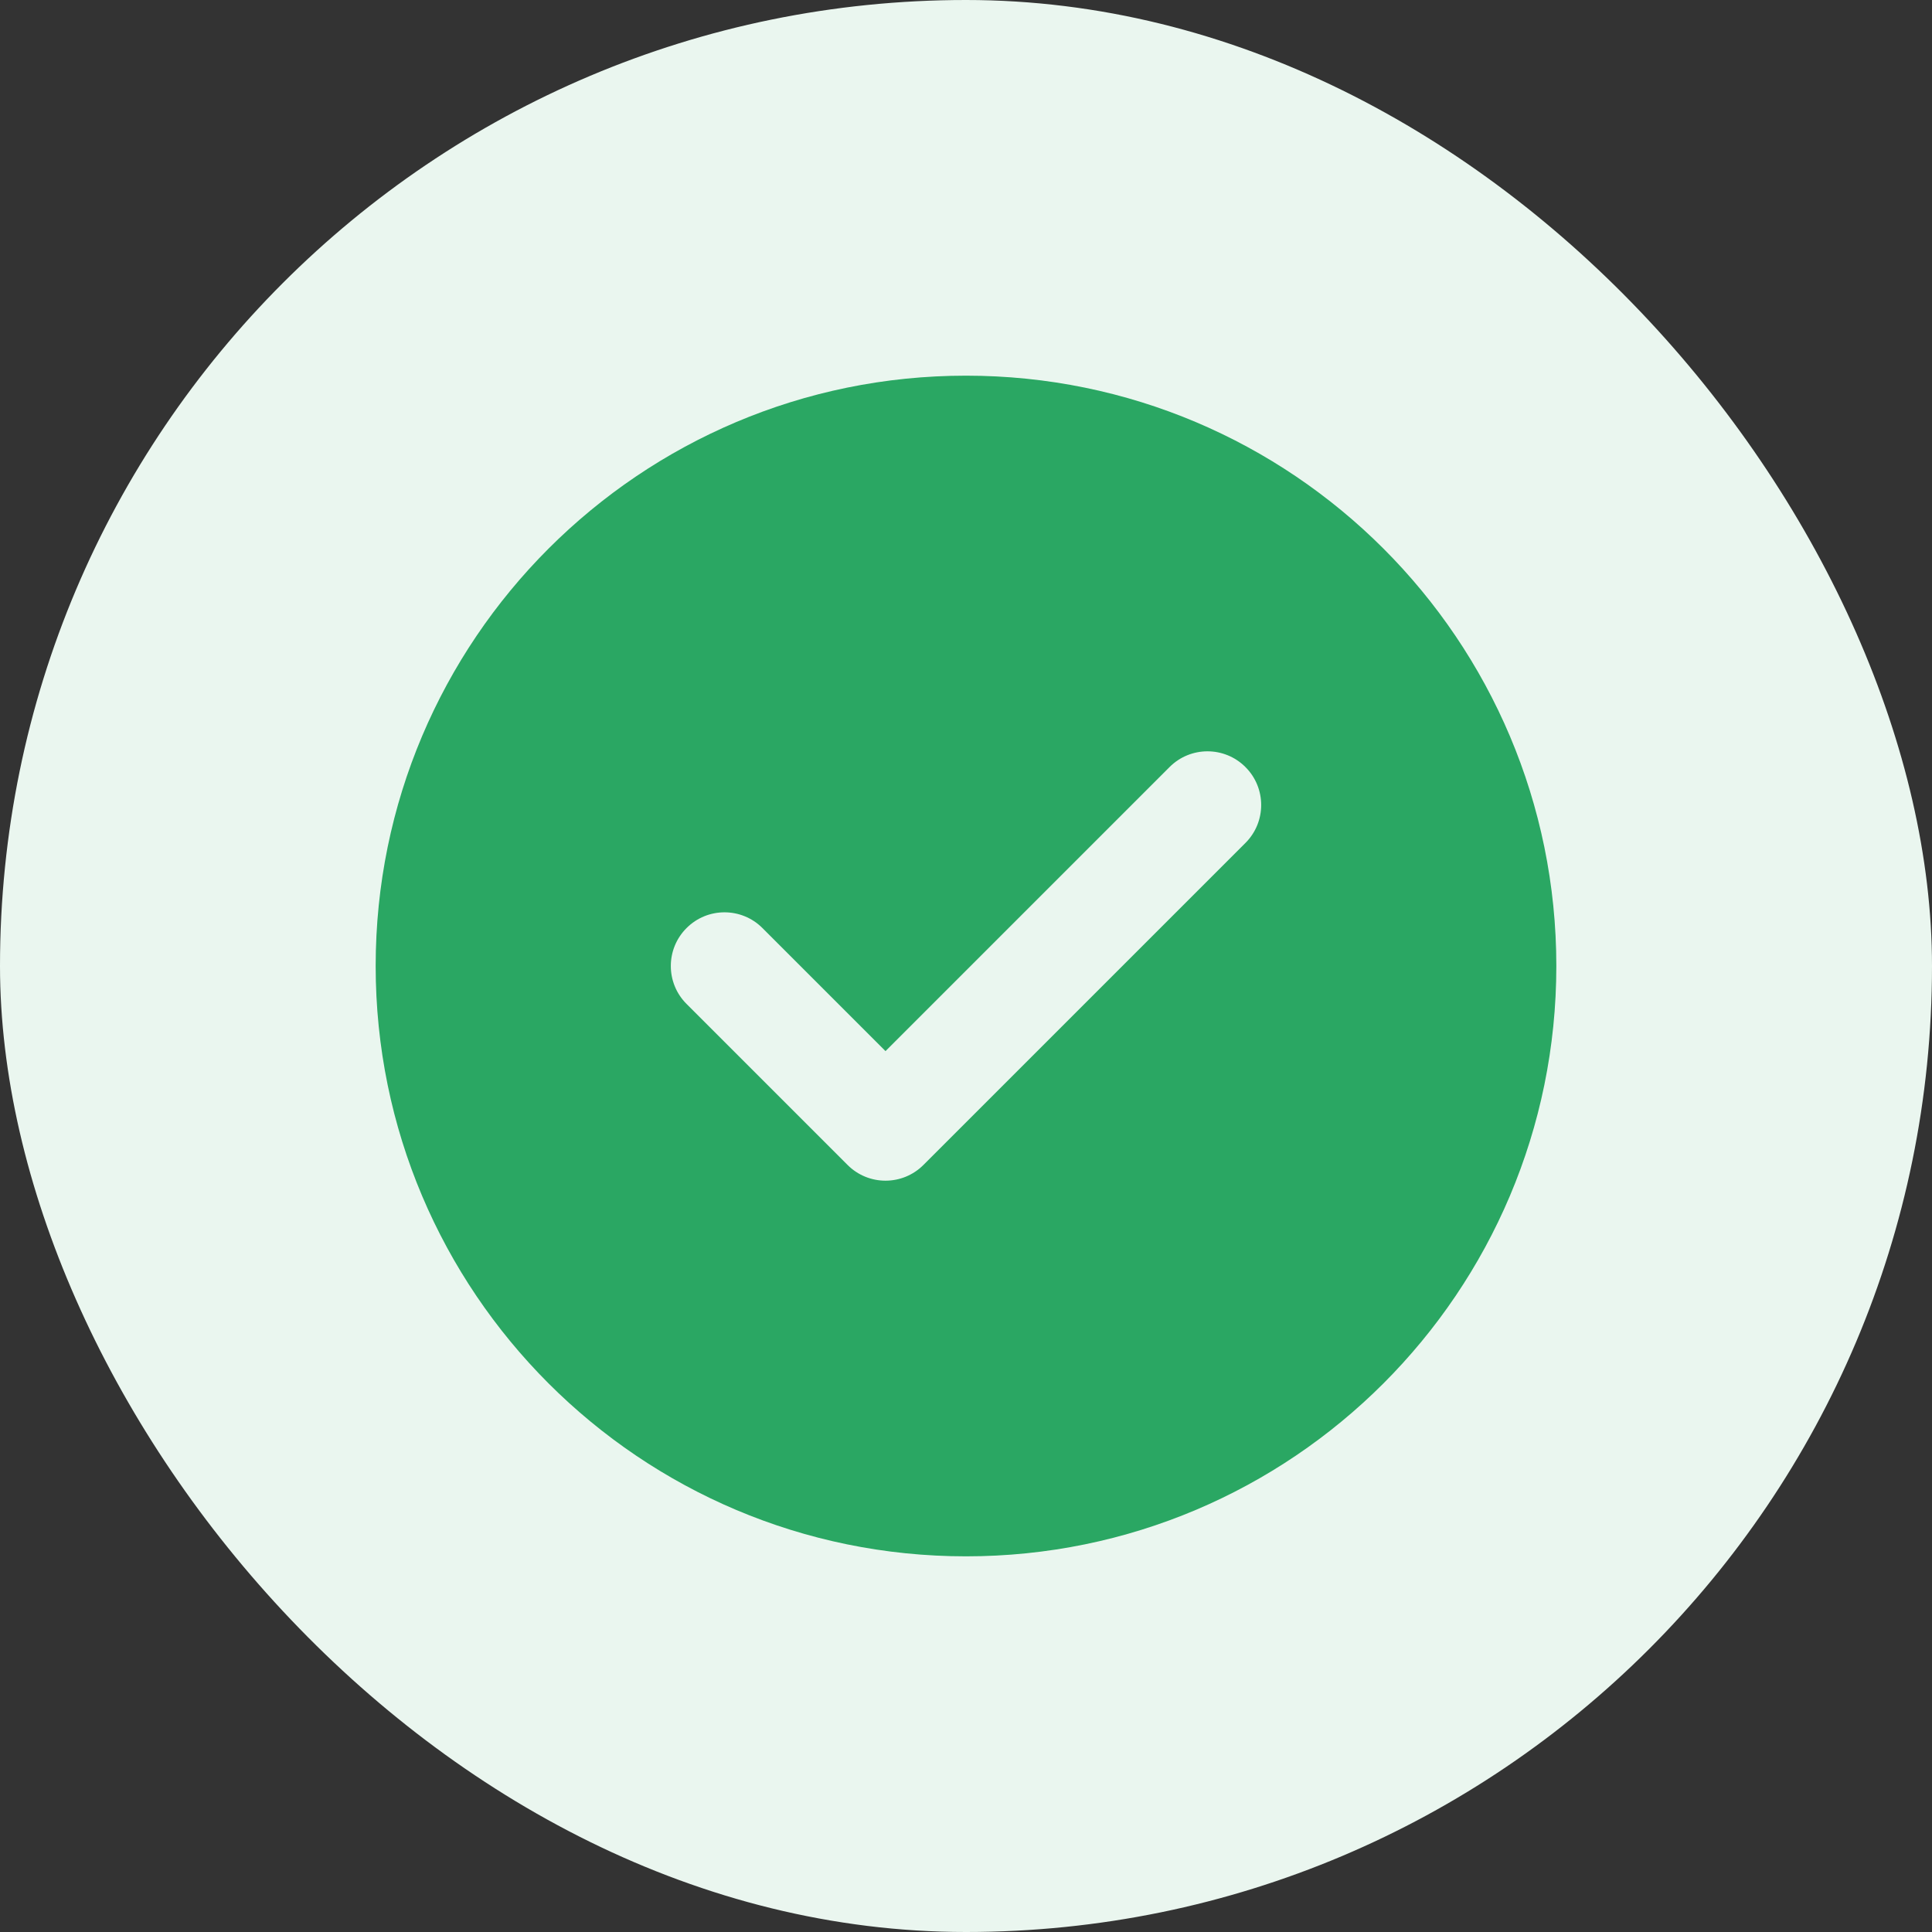 <svg width="36" height="36" viewBox="0 0 36 36" fill="none" xmlns="http://www.w3.org/2000/svg">
<rect x="0" y="0" width="36" height="36" fill="#333333" stroke="none"/>
<rect width="36" height="36" rx="18" fill="#EAF6EF"/>
<path fill-rule="evenodd" clip-rule="evenodd" d="M18 7C11.925 7 7 11.925 7 18C7 24.075 11.925 29 18 29C24.075 29 29 24.075 29 18C29 11.925 24.075 7 18 7ZM23.207 15.707C23.598 15.317 23.598 14.683 23.207 14.293C22.817 13.902 22.183 13.902 21.793 14.293L16.5 19.586L14.207 17.293C13.817 16.902 13.183 16.902 12.793 17.293C12.402 17.683 12.402 18.317 12.793 18.707L15.793 21.707C16.183 22.098 16.817 22.098 17.207 21.707L23.207 15.707Z" fill="#2AA763"/>
</svg>
